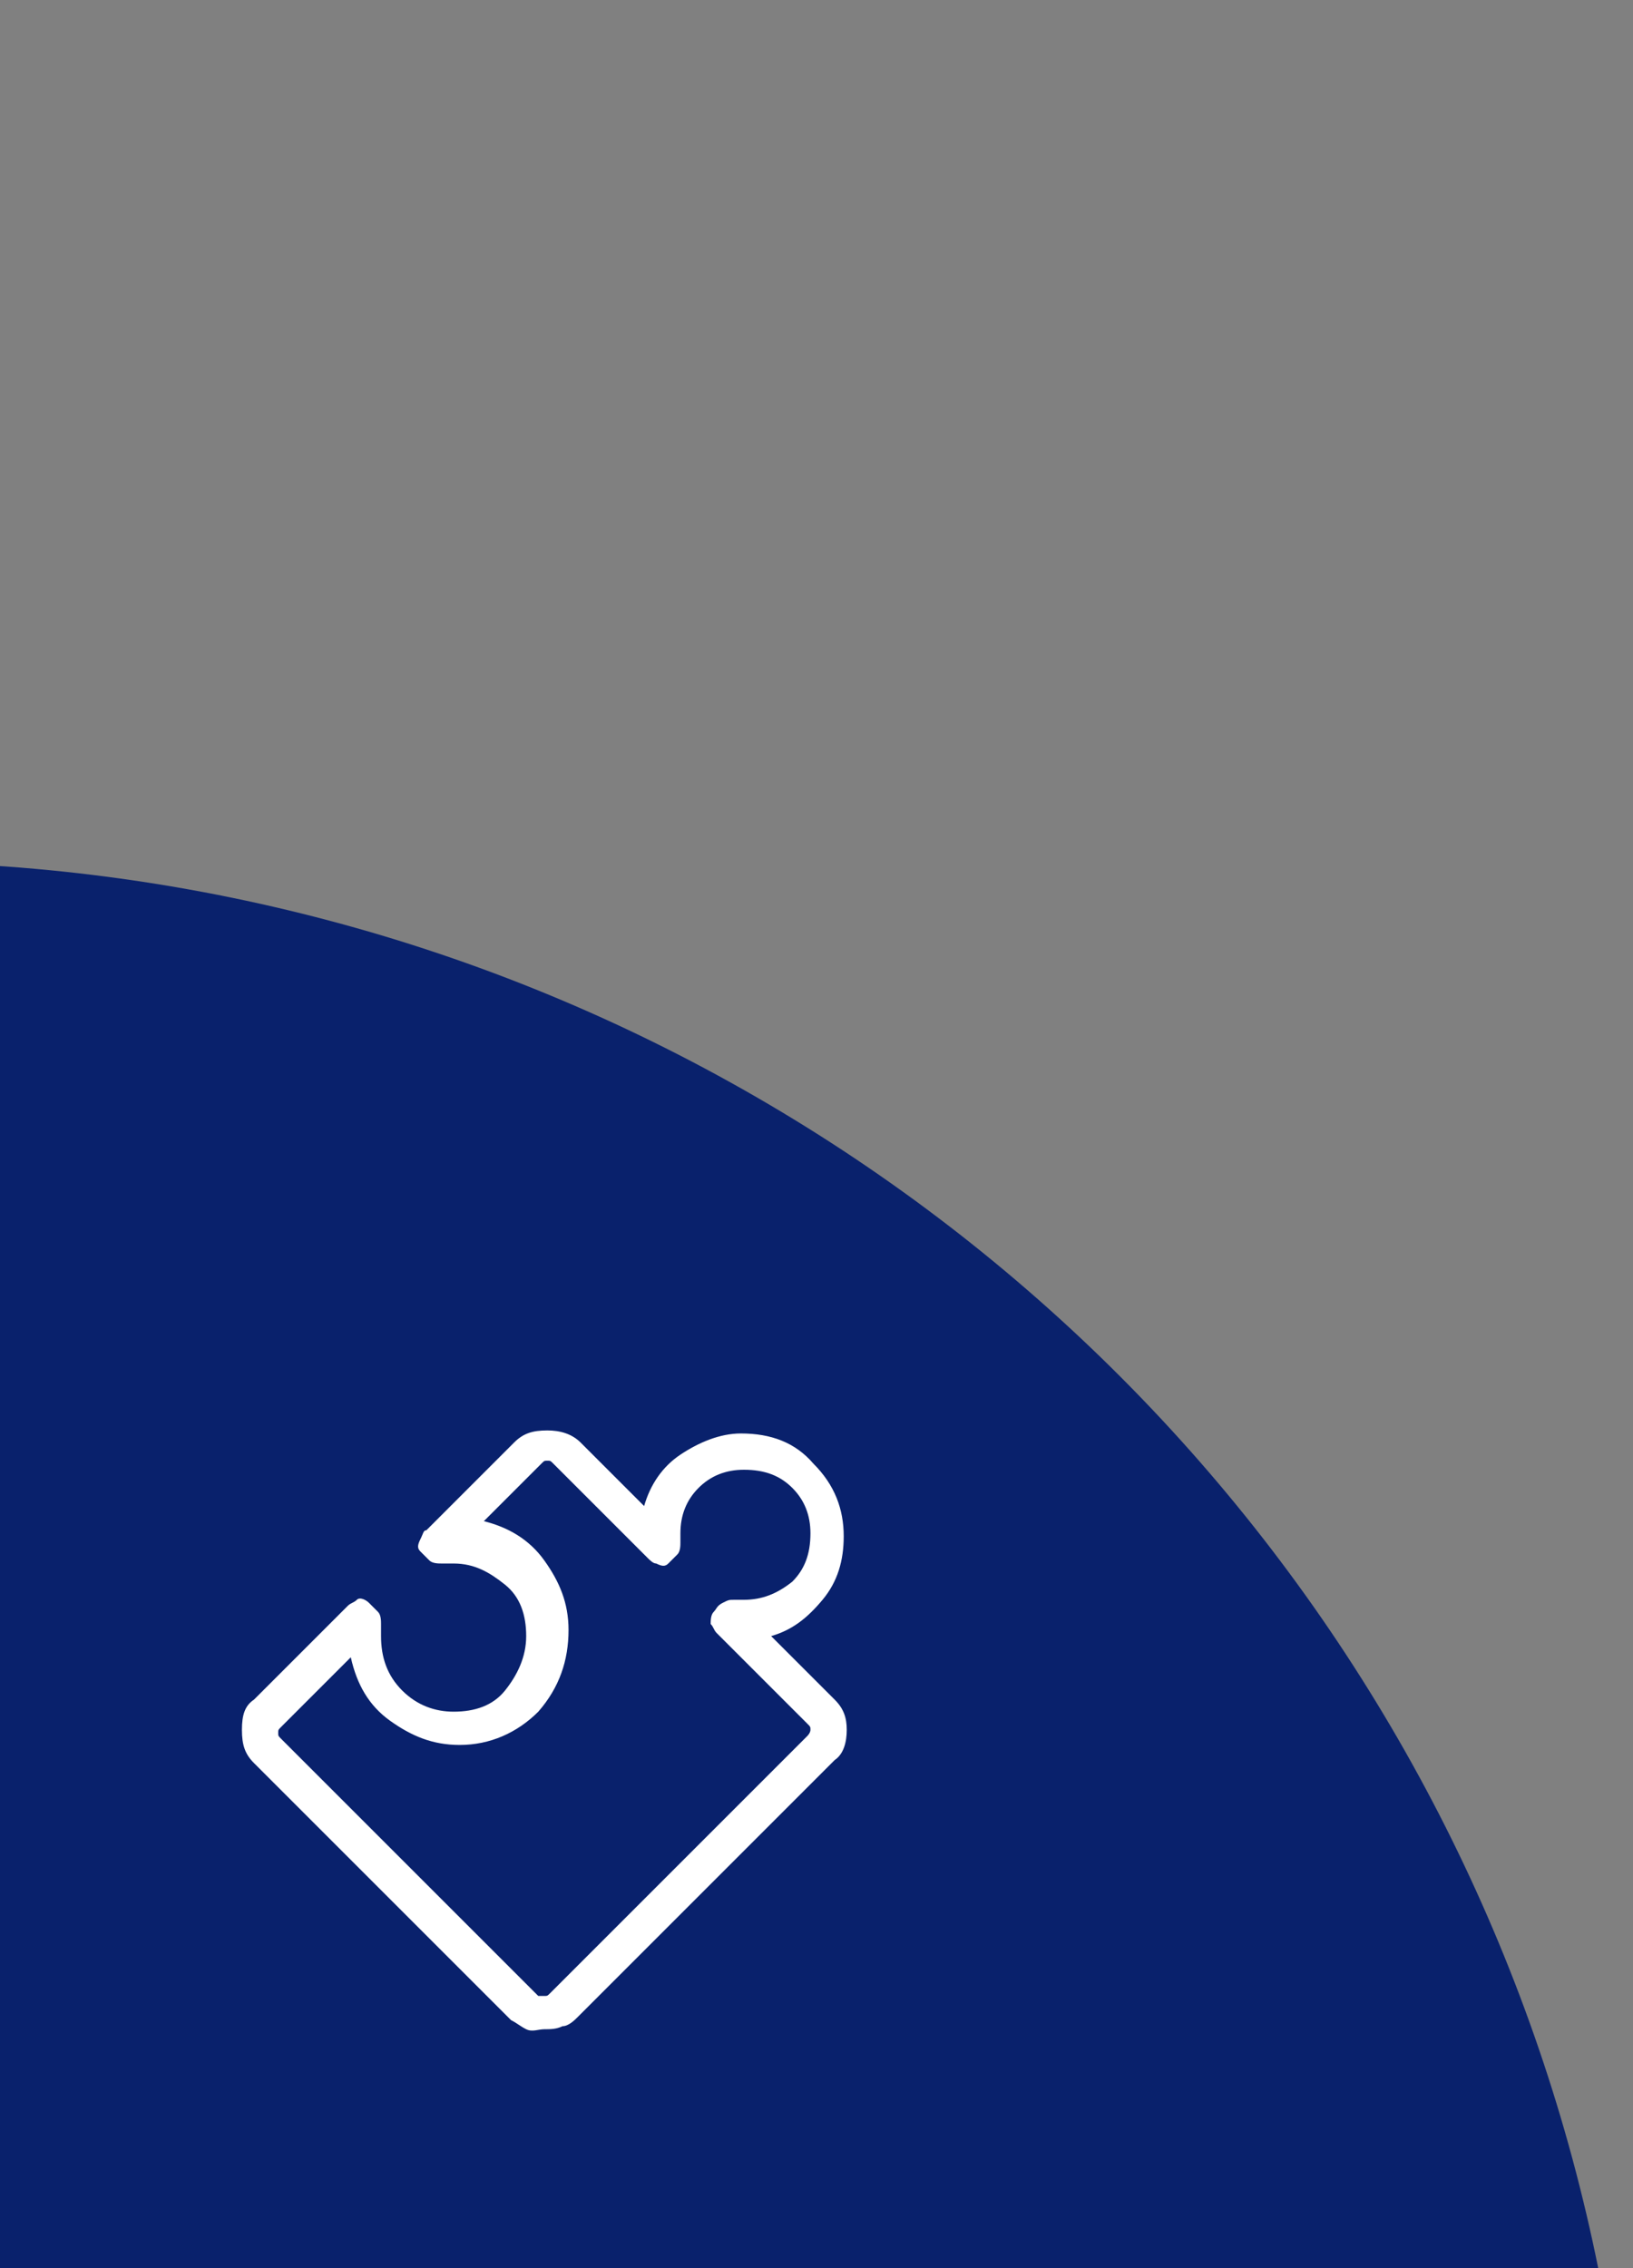 <?xml version="1.0" encoding="utf-8"?>
<!-- Generator: Adobe Illustrator 24.0.1, SVG Export Plug-In . SVG Version: 6.00 Build 0)  -->
<svg version="1.1" id="圖層_1" xmlns="http://www.w3.org/2000/svg" xmlns:xlink="http://www.w3.org/1999/xlink" x="0px" y="0px"
	 viewBox="0 0 54 75" style="enable-background:new 0 0 54 75;" xml:space="preserve">
<rect x="0" y="0" width="54" height="75" fill="#808080" stroke="none"/>
<style type="text/css">
	.st0{fill-rule:evenodd;clip-rule:evenodd;fill:#09216C;}
	.st1{enable-background:new    ;}
	.st2{fill:#FFFFFF;}
</style>
<title>num01</title>
<g id="Page-1">
	<g id="_x30_00_x5F_首頁copy" transform="translate(-109, -271)">
		<g id="num01" transform="translate(109, 271)">
			<g id="群組">
				<g id="矩形">
				</g>
				<circle id="橢圓形" class="st0" cx="-4" cy="86.5" r="58"/>
			</g>
			<g class="st1">
				<path class="st2" d="M17.4,67.1c-0.2-0.1-0.3-0.2-0.5-0.3l-8.5-8.5C8.1,58,8,57.7,8,57.2s0.1-0.8,0.4-1l3.1-3.1
					c0.1-0.1,0.2-0.1,0.3-0.2s0.3,0,0.4,0.1s0.2,0.2,0.3,0.3s0.1,0.3,0.1,0.4c0,0.1,0,0.2,0,0.2c0,0.1,0,0.1,0,0.2
					c0,0.7,0.2,1.3,0.7,1.8s1.1,0.7,1.7,0.7c0.7,0,1.3-0.2,1.7-0.7s0.7-1.1,0.7-1.8s-0.2-1.3-0.7-1.7s-1-0.7-1.7-0.7
					c-0.1,0-0.1,0-0.2,0c-0.1,0-0.2,0-0.2,0c-0.1,0-0.3,0-0.4-0.1c-0.1-0.1-0.2-0.2-0.3-0.3s-0.1-0.2,0-0.4s0.1-0.3,0.2-0.3l2.9-2.9
					c0.3-0.3,0.6-0.4,1.1-0.4c0.4,0,0.8,0.1,1.1,0.4l2.1,2.1c0.2-0.7,0.6-1.3,1.2-1.7s1.3-0.7,2-0.7c1,0,1.8,0.3,2.4,1
					c0.7,0.7,1,1.5,1,2.4c0,0.8-0.2,1.5-0.7,2.1s-1,1-1.7,1.2l2.1,2.1c0.3,0.3,0.4,0.6,0.4,1s-0.1,0.8-0.4,1l-8.5,8.5
					C19,66.8,18.8,67,18.6,67c-0.2,0.1-0.4,0.1-0.6,0.1S17.6,67.2,17.4,67.1z M9.3,57.1c-0.1,0.1-0.1,0.1-0.1,0.2
					c0,0.1,0,0.1,0.1,0.2l8.5,8.5c0.1,0,0.1,0,0.2,0s0.1,0,0.2-0.1l8.5-8.5c0,0,0.1-0.1,0.1-0.2s0-0.1-0.1-0.2l-3-3
					c-0.1-0.1-0.1-0.2-0.2-0.3c0-0.1,0-0.3,0.1-0.4c0.1-0.1,0.1-0.2,0.3-0.3s0.2-0.1,0.4-0.1h0.1h0.1h0.1c0.6,0,1.1-0.2,1.6-0.6
					c0.4-0.4,0.6-0.9,0.6-1.6c0-0.6-0.2-1.1-0.6-1.5s-0.9-0.6-1.6-0.6c-0.6,0-1.1,0.2-1.5,0.6s-0.6,0.9-0.6,1.5v0.1v0.1V51
					c0,0.1,0,0.3-0.1,0.4c-0.1,0.1-0.2,0.2-0.3,0.3s-0.2,0.1-0.4,0c-0.1,0-0.2-0.1-0.3-0.2l-3.1-3.1c-0.1-0.1-0.1-0.1-0.2-0.1
					s-0.1,0-0.2,0.1L16,50.3c0.8,0.2,1.5,0.6,2,1.3s0.8,1.4,0.8,2.3c0,1-0.3,1.9-1,2.7c-0.7,0.7-1.6,1.1-2.6,1.1
					c-0.9,0-1.6-0.3-2.3-0.8s-1.1-1.2-1.3-2.1L9.3,57.1z"/>
			</g>
		</g>
	</g>
</g>
</svg>
